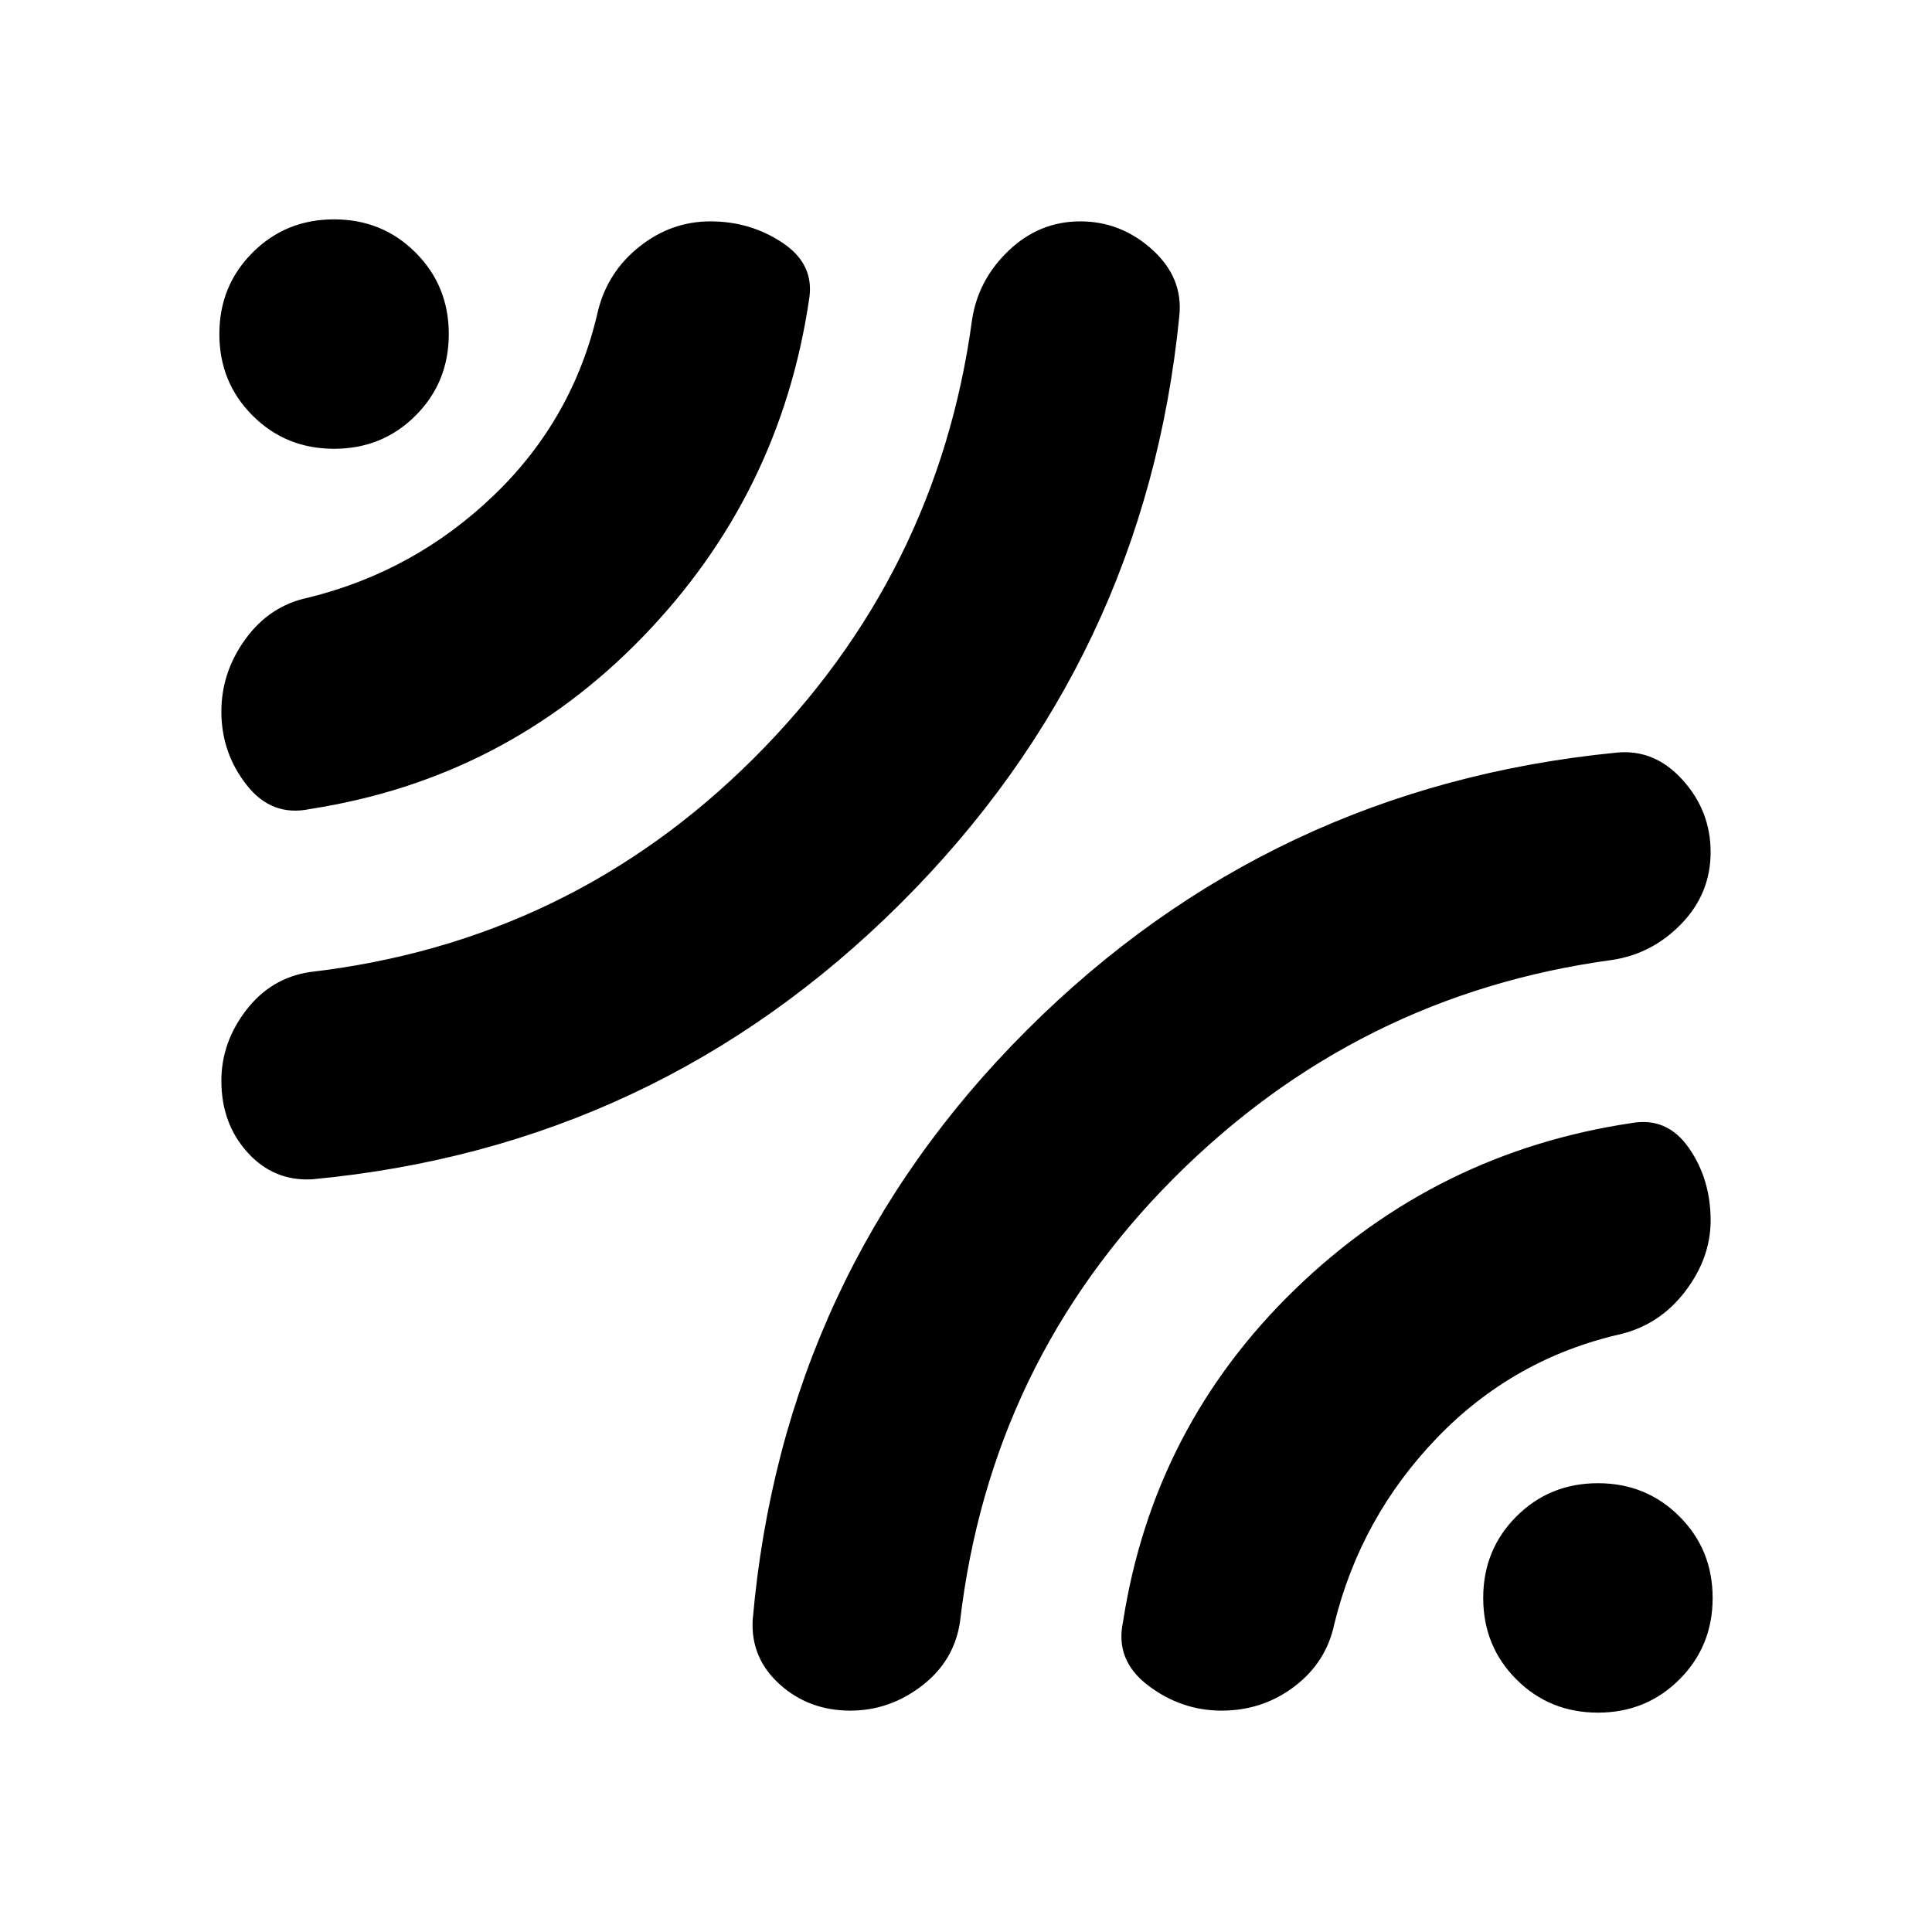 <svg xmlns="http://www.w3.org/2000/svg" height="20" viewBox="0 -960 960 960" width="20"><path d="M586-803q-16.95 170.76-138.47 291.88Q326-390 155-374q-19 1-32-13.35T110-423q0-19 12.31-35.04T154-477q129-15 220.4-106.09Q465.8-674.17 483-801q3-20 18.24-34.5 15.23-14.5 35.55-14.5 20.21 0 35.71 14t13.5 33Zm-184-8q-14.42 97.11-82.71 167.56Q251-573 154-558q-19 4-31.5-12T110-606.42q0-19.58 12-36.08t31-20.5q53-13 92.5-51t51.65-91.58Q302-825 317.78-837.5T353-850q20 0 36 10.75T402-811Zm20.5 701q-20.5 0-35-13T374-155q15-172 136.12-293.03Q631.24-569.05 803-586q19-2 33 13.45 14 15.44 14 35.95 0 20.6-14.5 35.6T801-483q-126.83 17.2-217.91 108.6Q492-283 477-154q-2.92 19.38-18.96 31.69Q442-110 422.5-110Zm184.5 0q-20 0-36.5-12.5T558-154q15-97 85.44-165.29Q713.89-387.58 811-402q17.5-3 28.25 12.5T850-353.58q0 18.58-12.5 35.08t-31.92 21.35Q752-285 714-245.5T663-153q-4 19-19.8 31T607-110ZM223-794q0 24-16.5 40.5T166-737q-24 0-40.5-16.5T109-794q0-24 16.5-40.5T166-851q24 0 40.5 16.5T223-794Zm628 628q0 24-16.5 40.5T794-109q-24 0-40.5-16.5T737-166q0-24 16.5-40.5T794-223q24 0 40.5 16.5T851-166Z"/></svg>